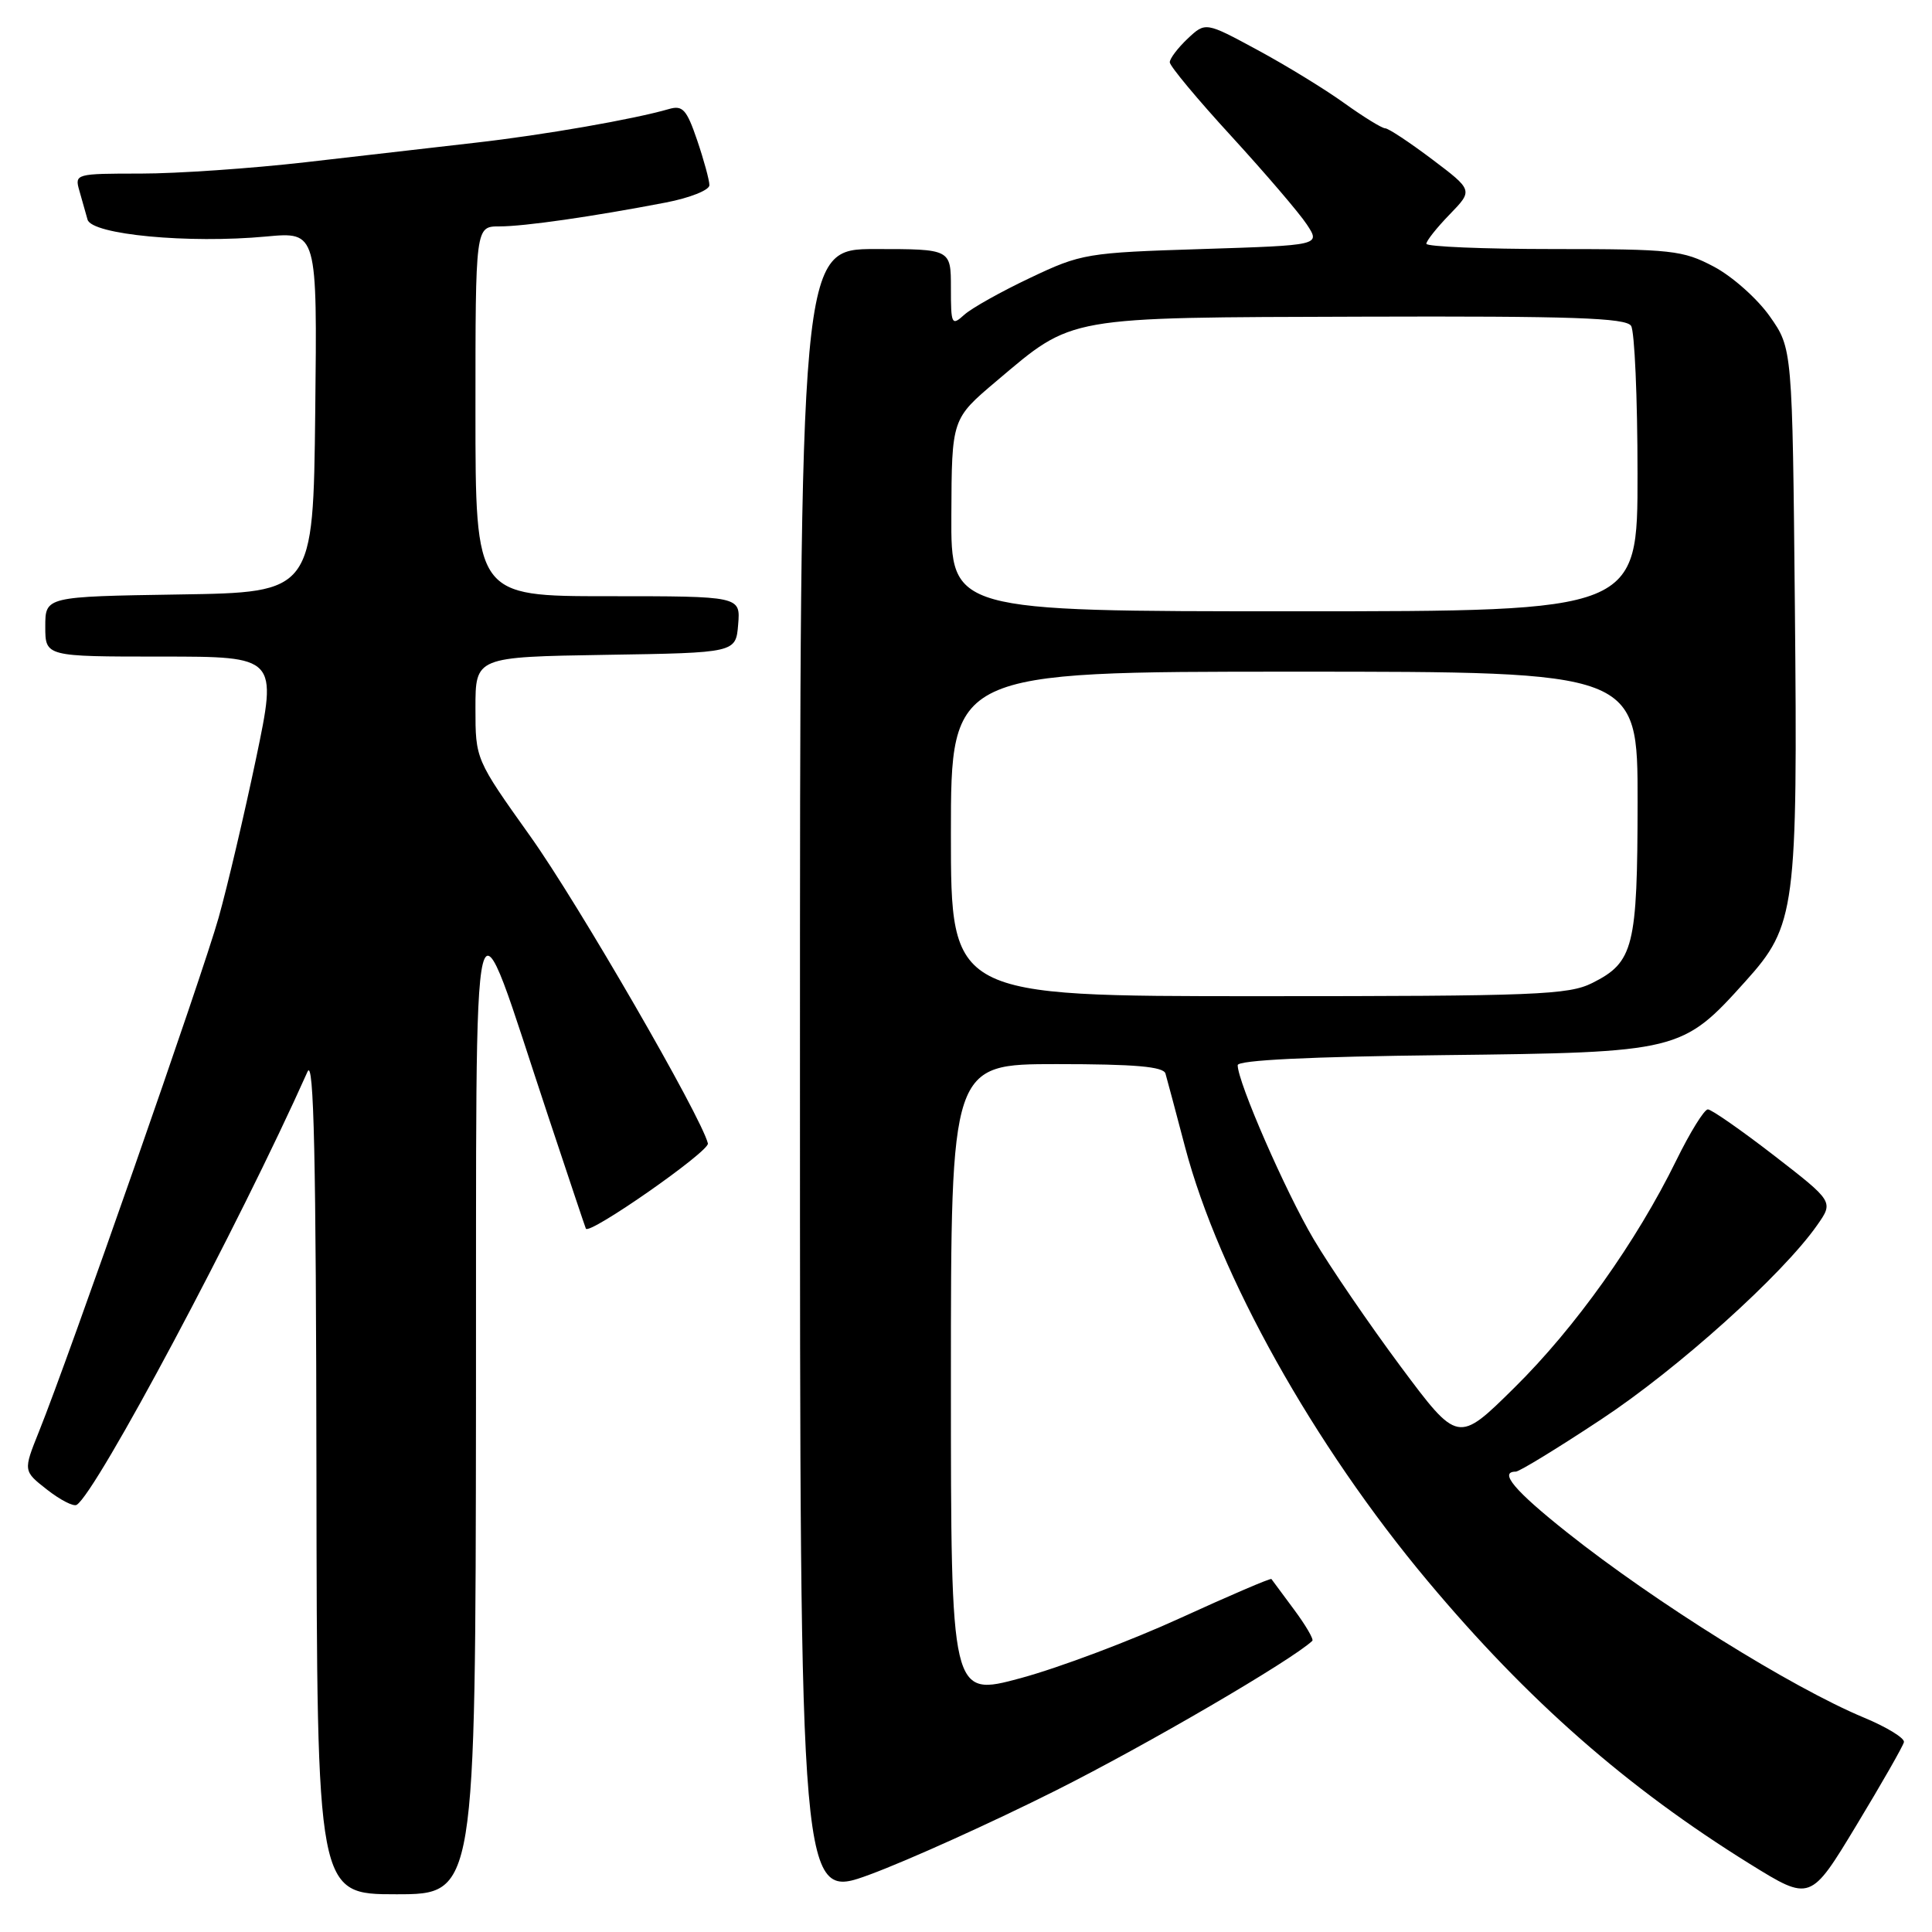 <?xml version="1.0" encoding="UTF-8" standalone="no"?>
<!DOCTYPE svg PUBLIC "-//W3C//DTD SVG 1.1//EN" "http://www.w3.org/Graphics/SVG/1.1/DTD/svg11.dtd" >
<svg xmlns="http://www.w3.org/2000/svg" xmlns:xlink="http://www.w3.org/1999/xlink" version="1.1" viewBox="0 0 256 256">
 <g >
 <path fill="currentColor"
d=" M 139.90 237.25 C 151.94 231.21 171.12 220.02 173.89 217.42 C 174.10 217.22 173.01 215.35 171.47 213.28 C 169.92 211.20 168.57 209.38 168.47 209.23 C 168.37 209.08 162.94 211.41 156.40 214.40 C 149.85 217.40 140.34 220.98 135.25 222.36 C 126.00 224.86 126.00 224.86 126.00 182.93 C 126.00 141.00 126.00 141.00 140.03 141.00 C 150.39 141.00 154.16 141.33 154.43 142.25 C 154.63 142.94 155.80 147.32 157.03 152.00 C 161.51 168.99 174.09 191.49 189.18 209.50 C 202.47 225.37 215.59 236.88 231.88 246.99 C 239.89 251.95 239.89 251.95 245.98 241.87 C 249.33 236.33 252.17 231.36 252.28 230.84 C 252.40 230.32 250.03 228.86 247.00 227.60 C 237.38 223.59 219.29 212.31 207.64 203.05 C 200.69 197.53 198.56 195.00 200.85 195.00 C 201.31 195.00 206.42 191.88 212.19 188.06 C 222.30 181.39 236.19 168.90 240.77 162.36 C 242.97 159.23 242.97 159.23 235.07 153.11 C 230.72 149.75 226.77 147.00 226.30 147.00 C 225.82 147.00 223.94 150.04 222.12 153.75 C 216.83 164.54 208.72 175.93 200.66 183.88 C 193.19 191.26 193.19 191.26 185.60 181.08 C 181.43 175.47 176.24 167.88 174.06 164.19 C 170.33 157.88 164.00 143.38 164.00 141.14 C 164.00 140.48 173.51 140.01 191.25 139.81 C 222.55 139.45 222.88 139.37 231.30 130.01 C 237.94 122.63 238.21 120.57 237.83 80.33 C 237.50 46.17 237.50 46.17 234.50 41.91 C 232.85 39.57 229.52 36.61 227.09 35.33 C 222.98 33.16 221.54 33.00 205.84 33.00 C 196.58 33.00 189.00 32.68 189.00 32.30 C 189.00 31.91 190.39 30.16 192.10 28.40 C 195.19 25.21 195.19 25.21 189.75 21.10 C 186.76 18.85 183.97 17.00 183.54 17.00 C 183.12 17.00 180.68 15.50 178.13 13.67 C 175.59 11.84 170.40 8.66 166.62 6.62 C 159.74 2.90 159.74 2.90 157.37 5.12 C 156.07 6.35 155.00 7.76 155.00 8.25 C 155.00 8.75 158.68 13.17 163.18 18.07 C 167.67 22.98 172.17 28.23 173.16 29.74 C 174.98 32.50 174.98 32.50 159.24 33.00 C 143.99 33.48 143.28 33.60 136.52 36.81 C 132.67 38.63 128.74 40.83 127.77 41.71 C 126.10 43.22 126.00 43.02 126.00 38.15 C 126.00 33.00 126.00 33.00 116.00 33.00 C 106.00 33.00 106.00 33.00 106.00 142.40 C 106.00 251.79 106.00 251.79 115.25 248.39 C 120.34 246.51 131.43 241.50 139.90 237.25 Z  M 63.07 186.25 C 63.15 112.69 62.19 116.50 72.67 148.00 C 75.32 155.97 77.55 162.64 77.63 162.80 C 78.05 163.71 94.05 152.54 93.80 151.51 C 92.93 147.95 76.57 119.65 70.28 110.83 C 63.00 100.61 63.00 100.61 63.00 93.83 C 63.00 87.05 63.00 87.05 80.25 86.77 C 97.50 86.50 97.50 86.50 97.81 82.75 C 98.12 79.00 98.12 79.00 80.56 79.00 C 63.00 79.00 63.00 79.00 63.00 54.50 C 63.00 30.00 63.00 30.00 66.17 30.00 C 69.48 30.00 78.47 28.71 88.25 26.83 C 91.41 26.22 94.00 25.19 94.00 24.54 C 94.00 23.89 93.27 21.21 92.38 18.59 C 90.98 14.49 90.46 13.92 88.63 14.45 C 83.99 15.80 72.02 17.89 63.00 18.91 C 57.77 19.51 47.63 20.67 40.46 21.50 C 33.29 22.32 23.47 23.00 18.64 23.00 C 10.02 23.00 9.88 23.04 10.51 25.25 C 10.87 26.49 11.36 28.22 11.60 29.10 C 12.15 31.09 24.99 32.30 35.27 31.34 C 42.04 30.71 42.04 30.71 41.77 54.60 C 41.50 78.50 41.50 78.50 23.75 78.77 C 6.00 79.05 6.00 79.05 6.00 83.02 C 6.00 87.00 6.00 87.00 21.38 87.00 C 36.75 87.00 36.75 87.00 33.93 100.50 C 32.37 107.93 30.14 117.42 28.97 121.59 C 26.85 129.15 9.14 179.82 5.16 189.70 C 3.07 194.91 3.07 194.91 6.24 197.39 C 7.98 198.75 9.74 199.66 10.16 199.40 C 12.77 197.79 31.67 162.33 40.75 142.00 C 41.59 140.12 41.88 153.33 41.93 195.25 C 42.00 251.00 42.00 251.00 52.50 251.00 C 63.00 251.00 63.00 251.00 63.07 186.25 Z  M 126.00 110.50 C 126.00 89.00 126.00 89.00 171.50 89.00 C 217.00 89.00 217.00 89.00 216.99 106.25 C 216.97 125.50 216.47 127.50 210.99 130.25 C 207.84 131.83 203.55 132.00 166.75 132.00 C 126.00 132.00 126.00 132.00 126.00 110.50 Z  M 126.06 68.25 C 126.11 55.50 126.11 55.50 132.03 50.50 C 142.29 41.84 140.93 42.08 180.48 41.96 C 208.36 41.87 215.46 42.12 216.13 43.18 C 216.59 43.90 216.98 52.71 216.98 62.75 C 217.00 81.00 217.00 81.00 171.50 81.00 C 126.00 81.00 126.00 81.00 126.06 68.25 Z "/>
</g>
</svg>